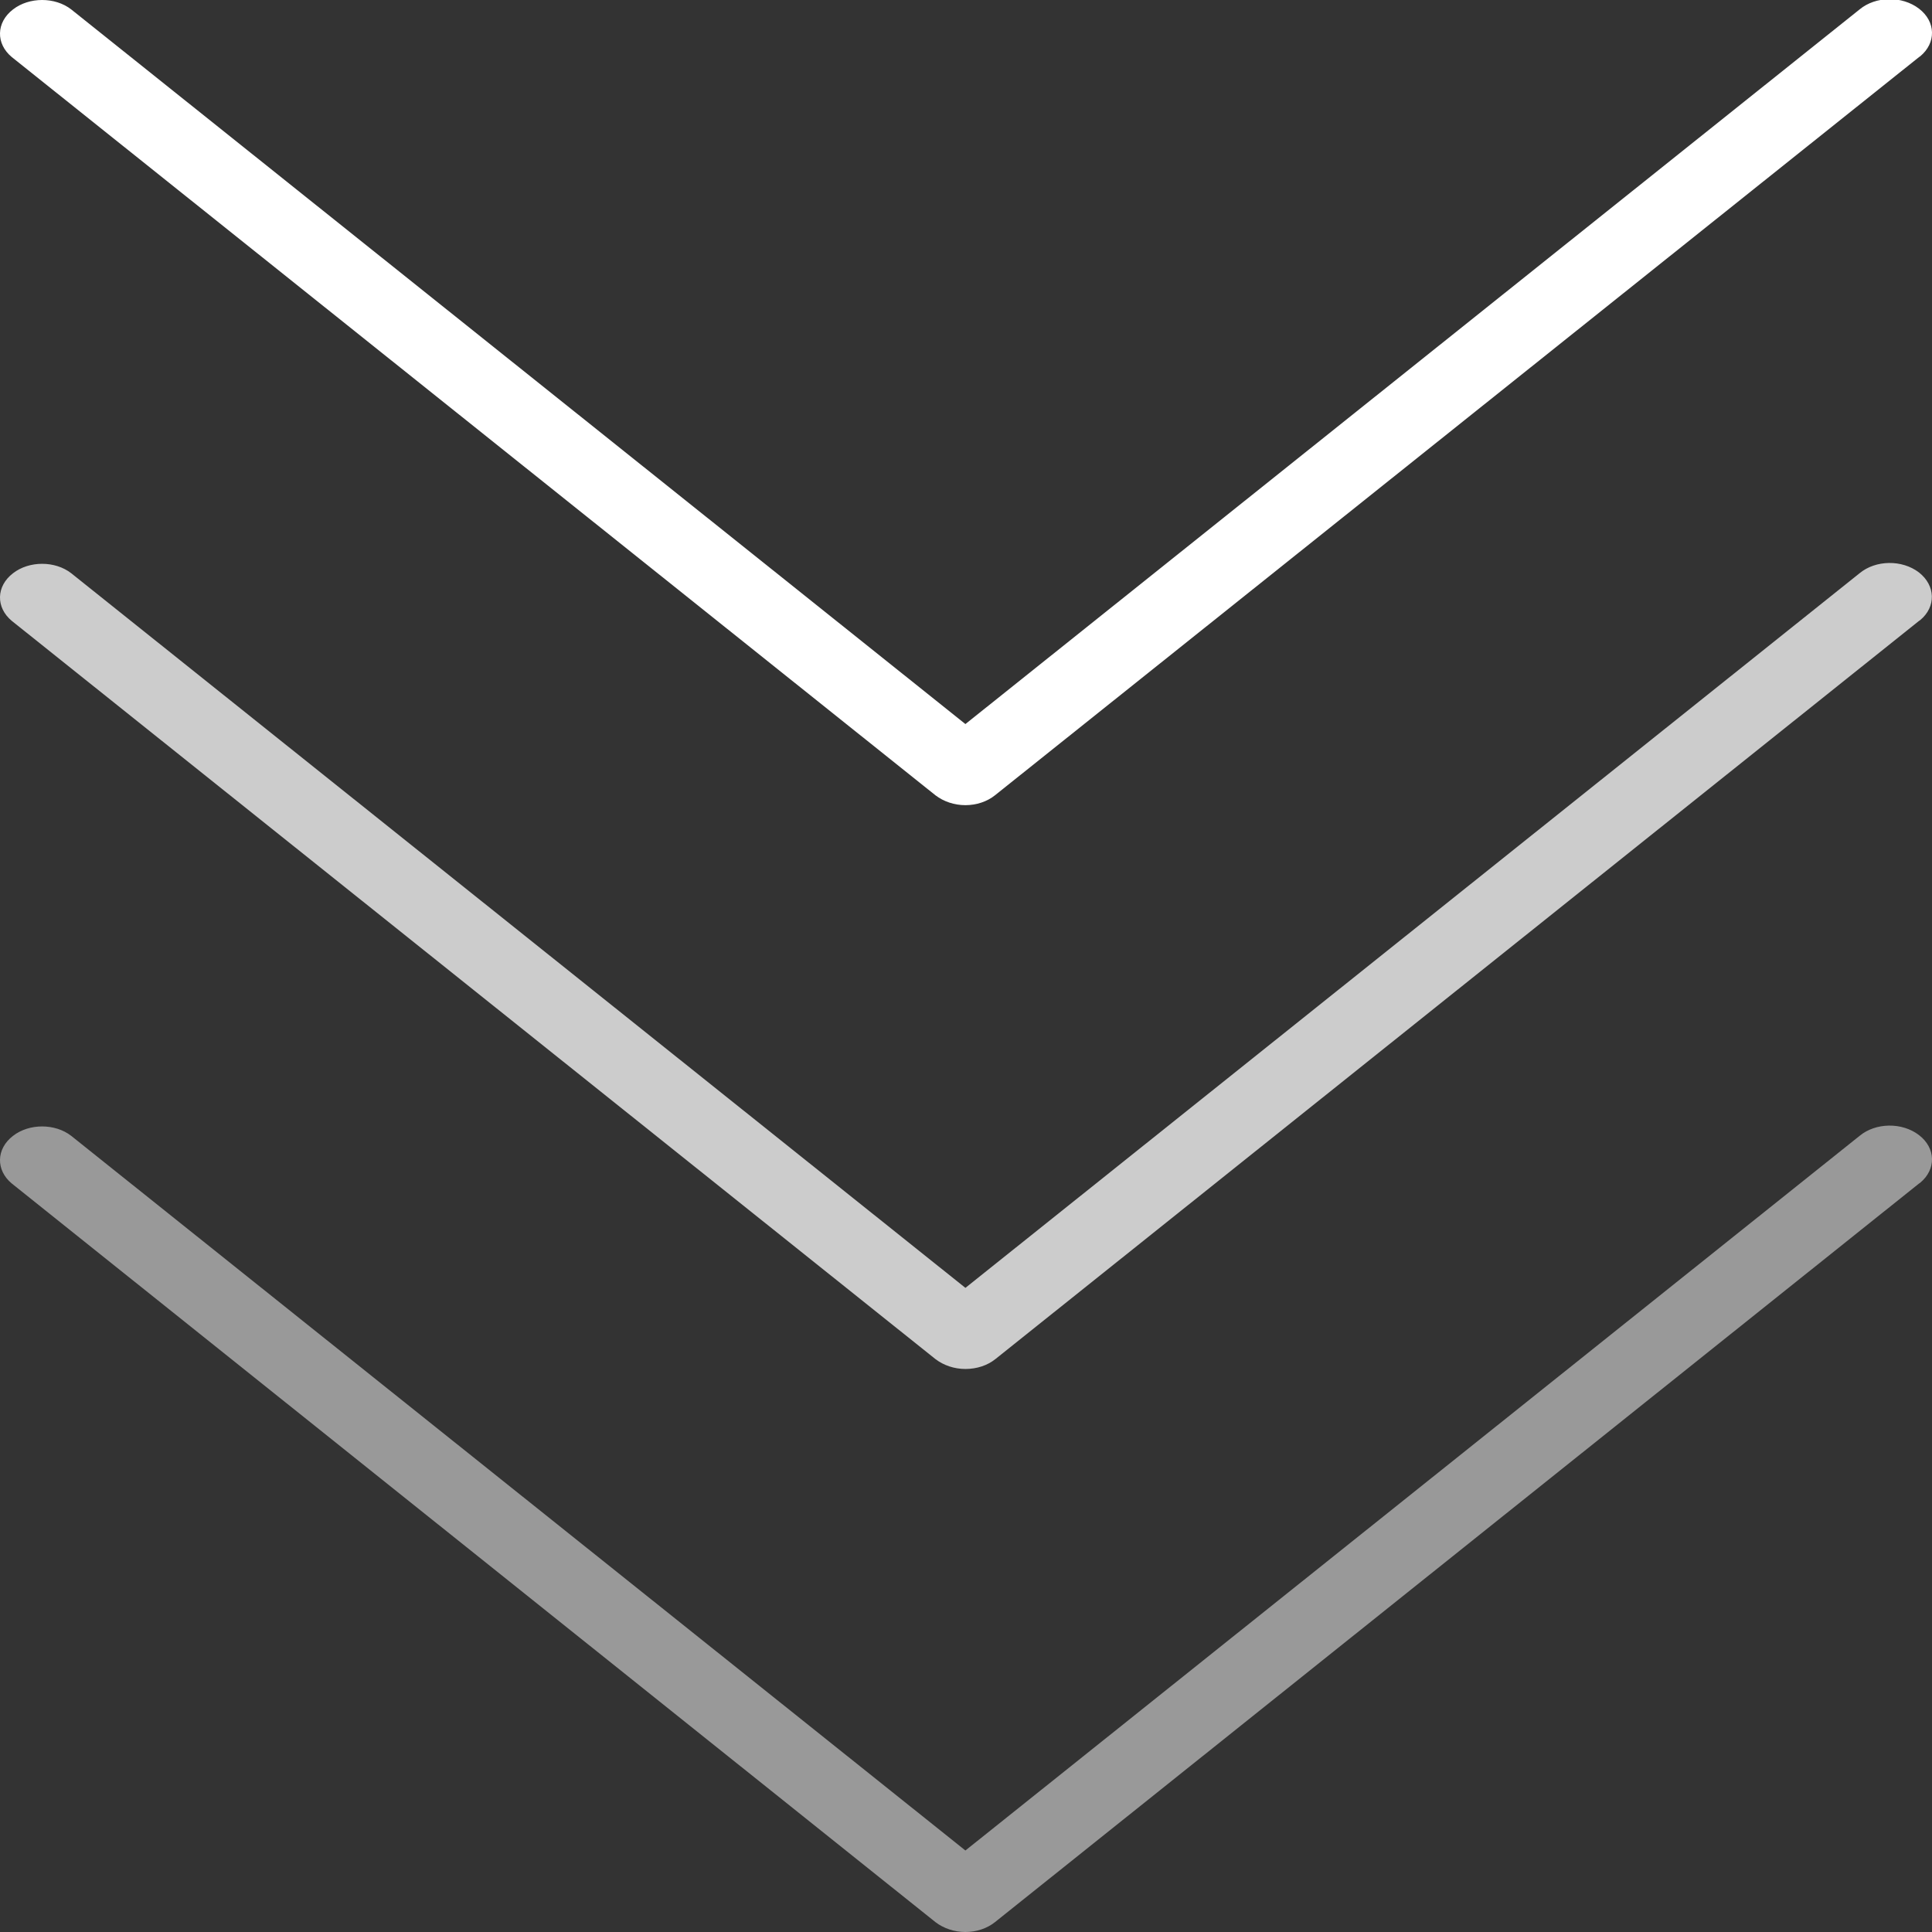 <?xml version="1.0" encoding="utf-8"?>
<!-- Generator: Adobe Illustrator 25.0.0, SVG Export Plug-In . SVG Version: 6.00 Build 0)  -->
<svg version="1.1" id="Capa_1" xmlns="http://www.w3.org/2000/svg" xmlns:xlink="http://www.w3.org/1999/xlink" x="0px" y="0px"
	 viewBox="0 0 490.7 490.7" style="enable-background:new 0 0 490.7 490.7;" xml:space="preserve">
<rect x="0" y="0" width="490.7" height="490.7" fill="#333333" stroke="none"/>
<style type="text/css">
	.st0{fill:#FFFFFF;}
	.st1{opacity:0.75;fill:#FFFFFF;}
	.st2{opacity:0.5;fill:#FFFFFF;}
</style>
<path class="st0" d="M245.2,204.5c-2.8,0-5.5-0.9-7.6-2.5L3,14.5c-4.1-3.4-4-8.8,0.3-12.1c4.1-3.2,10.7-3.2,14.8,0l227.1,181.5
	L472.3,2.4c4.1-3.4,10.8-3.5,15.1-0.2s4.4,8.7,0.3,12.1c-0.1,0.1-0.2,0.1-0.3,0.2L252.7,202C250.7,203.6,248,204.5,245.2,204.5z"/>
<path class="st1" d="M245.2,347.7c-2.8,0-5.5-0.9-7.6-2.5L3,157.7c-4.1-3.4-4-8.8,0.3-12.1c4.1-3.2,10.7-3.2,14.8,0l227.1,181.5
	l227.1-181.5c4.1-3.4,10.8-3.5,15.1-0.2c4.2,3.3,4.4,8.7,0.3,12.1c-0.1,0.1-0.2,0.1-0.3,0.2L252.8,345.2
	C250.8,346.8,248.1,347.7,245.2,347.7z"/>
<path class="st2" d="M245.2,490.7c-2.8,0-5.5-0.9-7.6-2.5L3,300.6c-4.1-3.4-4-8.8,0.3-12.1c4.1-3.2,10.7-3.2,14.8,0l227.1,181.5
	l227.1-181.5c4.1-3.4,10.8-3.5,15.1-0.2s4.4,8.7,0.3,12.1c-0.1,0.1-0.2,0.1-0.3,0.2L252.7,488.2C250.7,489.8,248,490.7,245.2,490.7z
	"/>
</svg>
